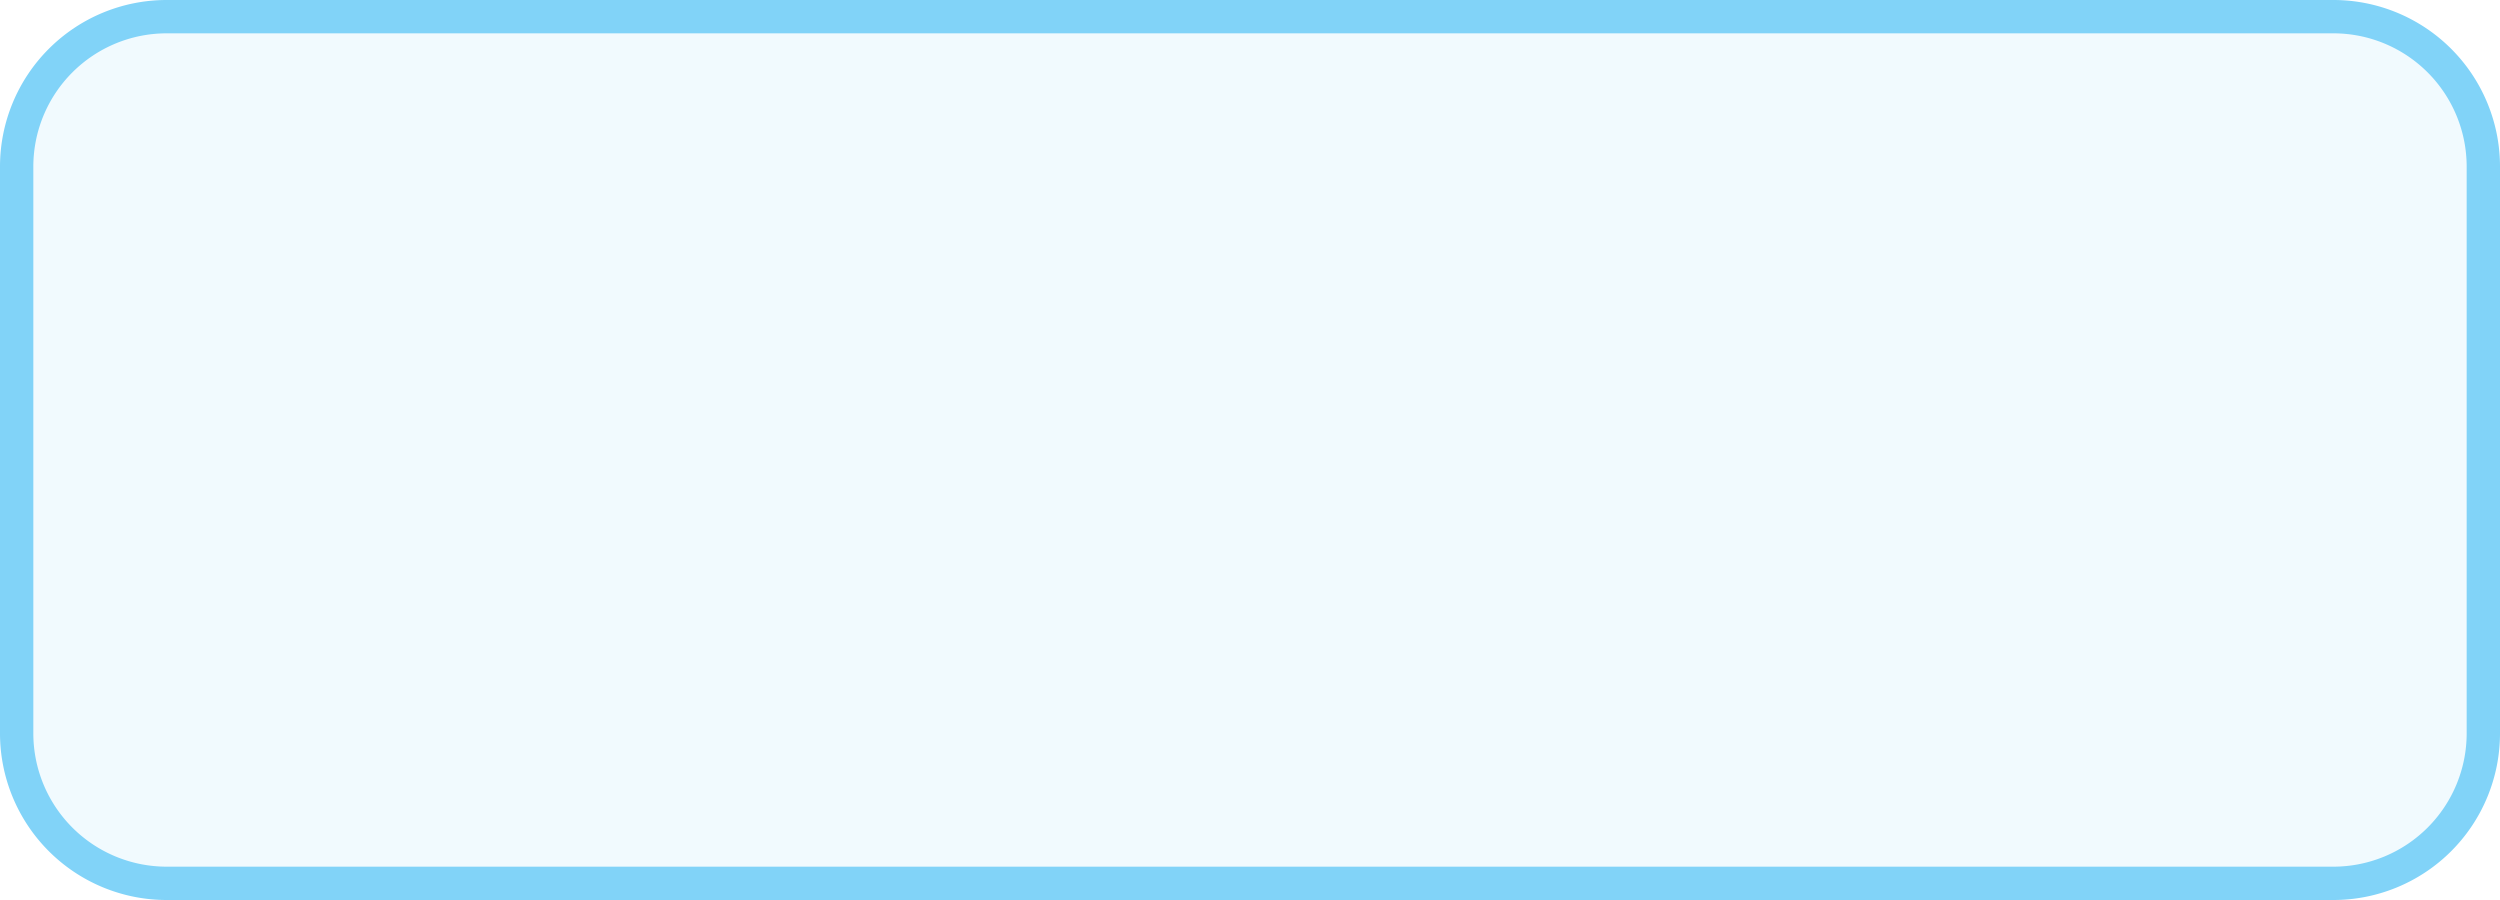 ﻿<?xml version="1.0" encoding="utf-8"?>
<svg version="1.1" xmlns:xlink="http://www.w3.org/1999/xlink" width="75px" height="27px" viewBox="631 211  75 27" xmlns="http://www.w3.org/2000/svg">
  <path d="M 631.5 216  A 4.5 4.5 0 0 1 636 211.5 L 701 211.5  A 4.5 4.5 0 0 1 705.5 216 L 705.5 233  A 4.5 4.5 0 0 1 701 237.5 L 636 237.5  A 4.5 4.5 0 0 1 631.5 233 L 631.5 216  Z " fill-rule="nonzero" fill="#81d3f8" stroke="none" fill-opacity="0.11" />
  <path d="M 631.5 216  A 4.5 4.5 0 0 1 636 211.5 L 701 211.5  A 4.5 4.5 0 0 1 705.5 216 L 705.5 233  A 4.5 4.5 0 0 1 701 237.5 L 636 237.5  A 4.5 4.5 0 0 1 631.5 233 L 631.5 216  Z " stroke-width="1" stroke="#81d3f8" fill="none" />
</svg>